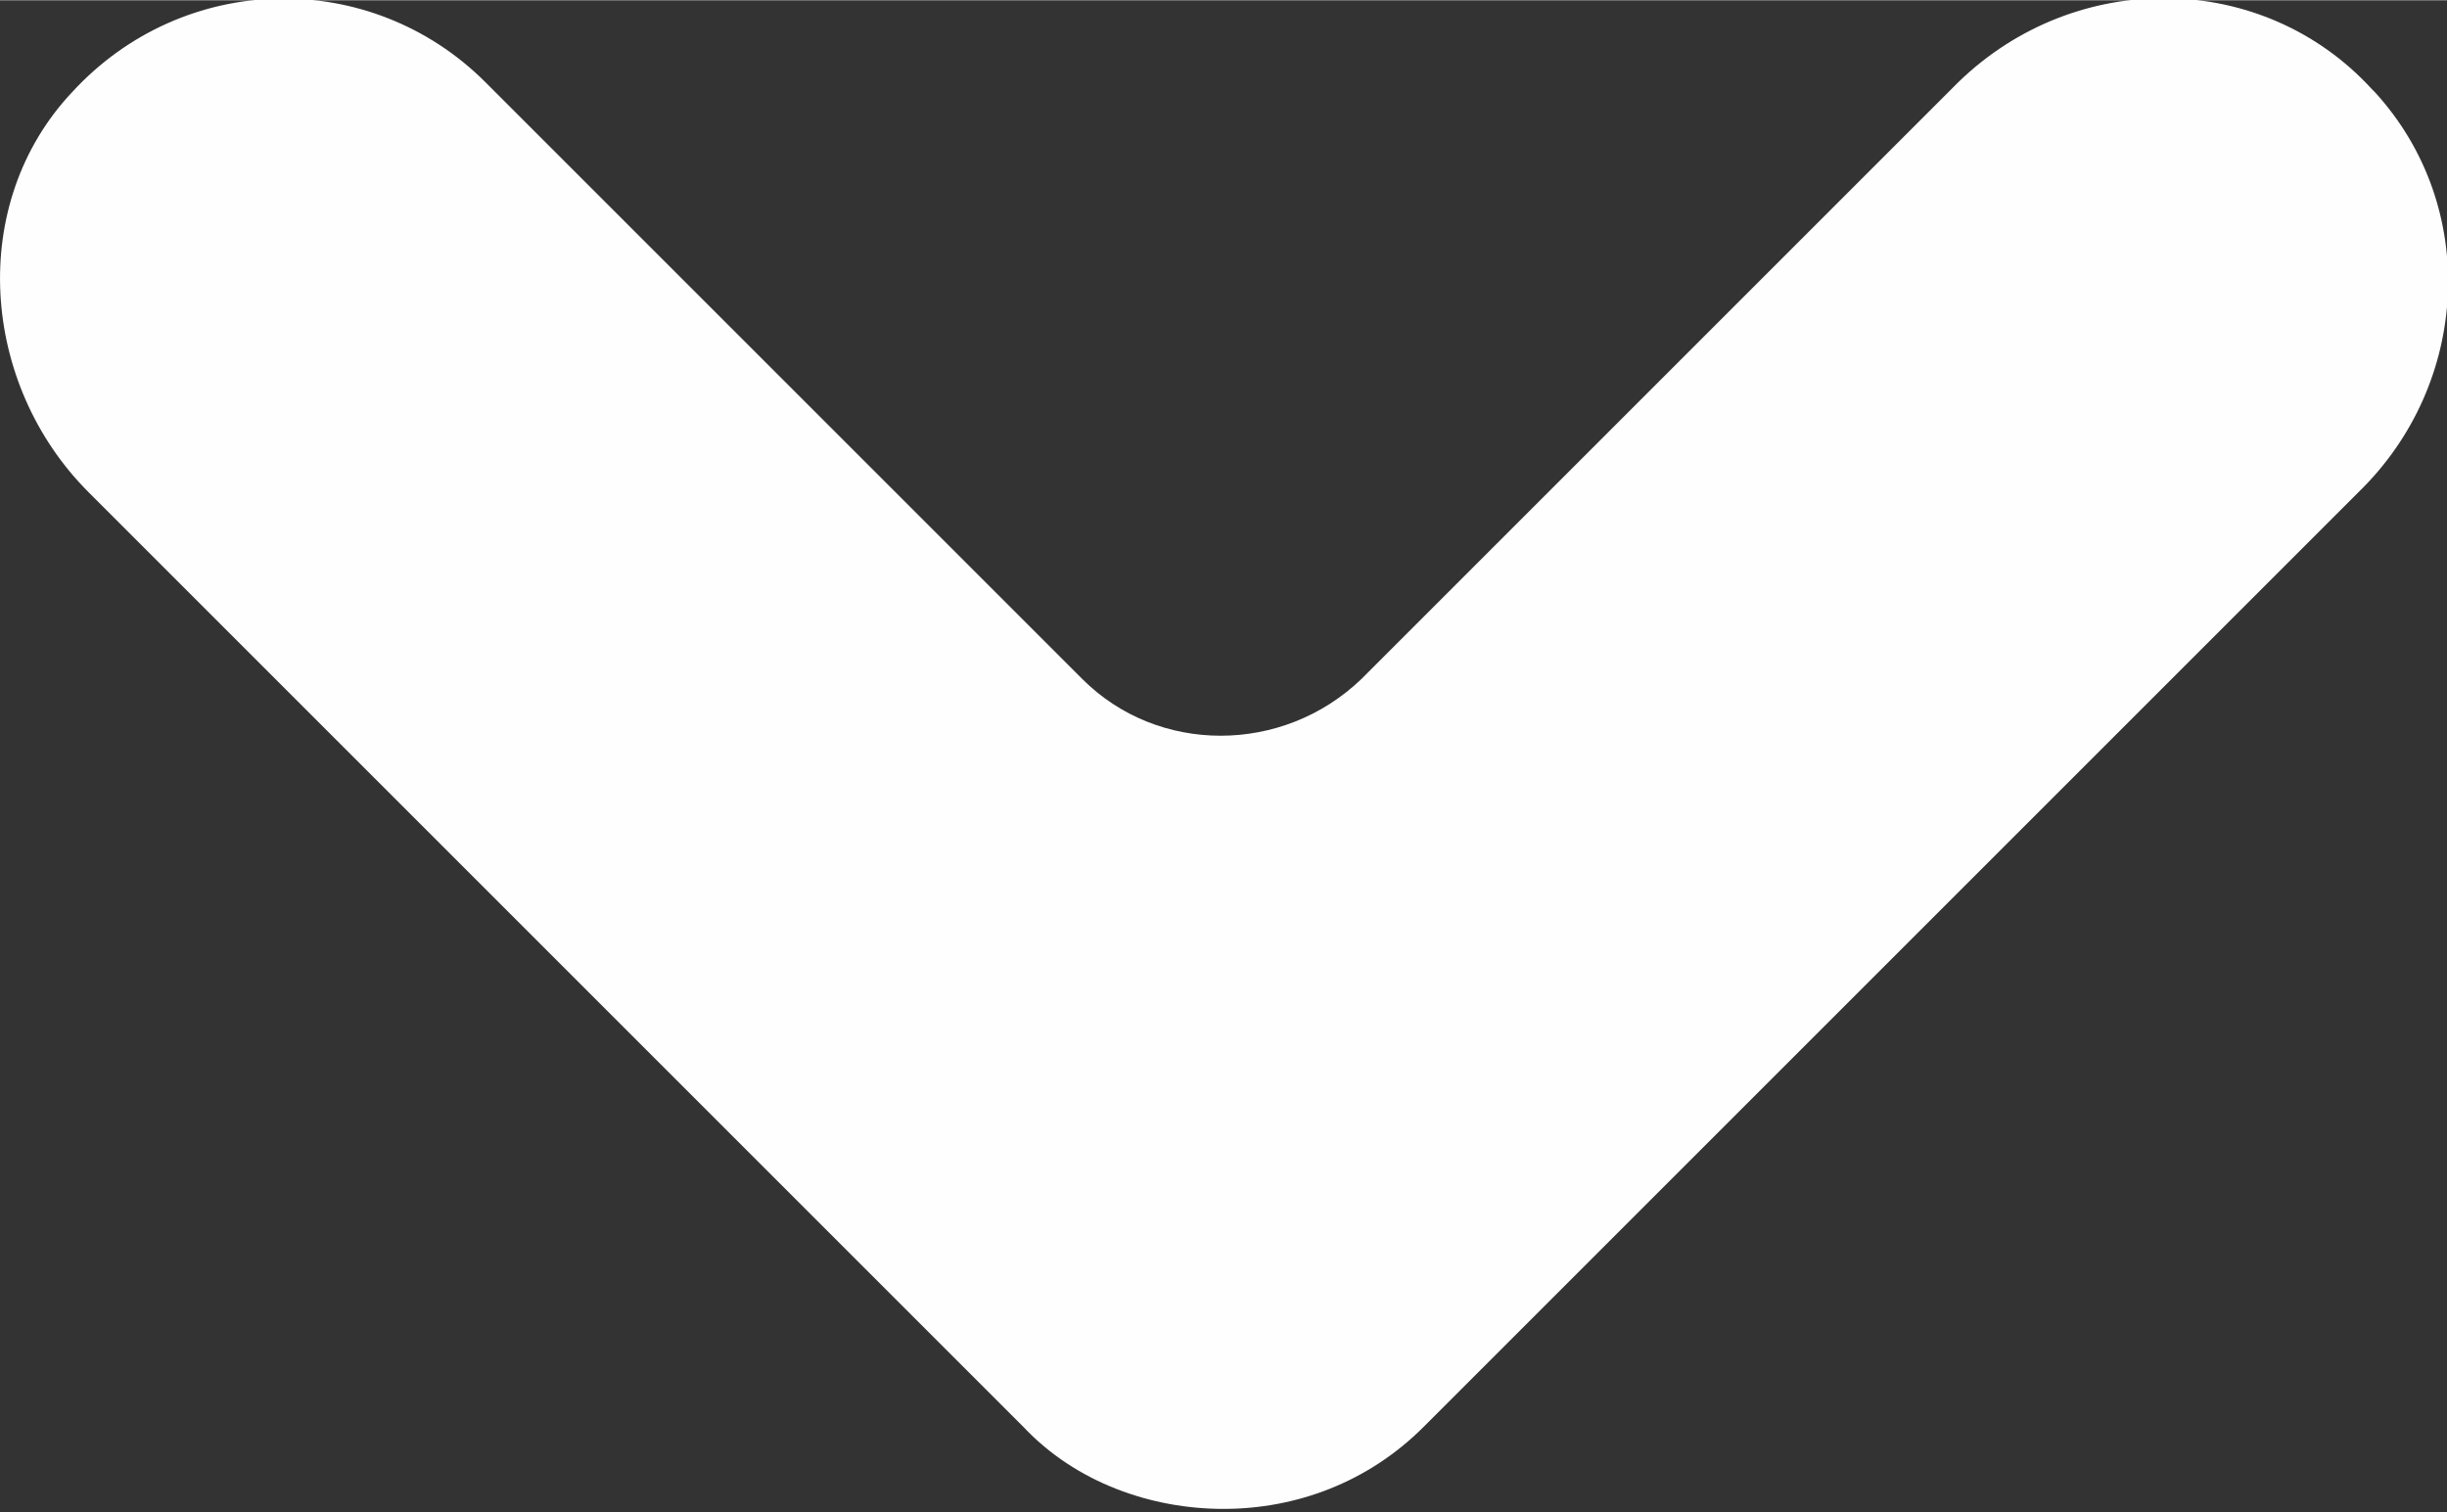 <?xml version="1.0" encoding="UTF-8"?>
<!DOCTYPE svg PUBLIC "-//W3C//DTD SVG 1.1//EN" "http://www.w3.org/Graphics/SVG/1.1/DTD/svg11.dtd">
<!-- Creator: CorelDRAW 2020 (64-Bit) -->
<svg xmlns="http://www.w3.org/2000/svg" xml:space="preserve" width="0.44in" height="0.272in" version="1.1" style="shape-rendering:geometricPrecision; text-rendering:geometricPrecision; image-rendering:optimizeQuality; fill-rule:evenodd; clip-rule:evenodd"
viewBox="0 0 7.46 4.61"
 xmlns:xlink="http://www.w3.org/1999/xlink"
 xmlns:xodm="http://www.corel.com/coreldraw/odm/2003">
 <rect x="0" y="0" width="7.46" height="4.61" fill="#333333" stroke="none"/>
 <defs>
  <style type="text/css">
   <![CDATA[
    .fil0 {fill:#FEFEFE;fill-rule:nonzero}
   ]]>
  </style>
 </defs>
 <g id="Layer_x0020_1">
  <path class="fil0" d="M7.24 0.28c0.32,0.35 0.29,0.89 -0.05,1.22l-2.85 2.85c-0.17,0.17 -0.39,0.25 -0.61,0.25 -0.22,0 -0.45,-0.08 -0.61,-0.25l-2.85 -2.85c-0.33,-0.33 -0.37,-0.88 -0.05,-1.22 0.34,-0.37 0.91,-0.38 1.26,-0.03l1.82 1.82c0.23,0.23 0.61,0.23 0.85,0l1.82 -1.82c0.36,-0.35 0.93,-0.34 1.26,0.02z"/>
 </g>
</svg>
